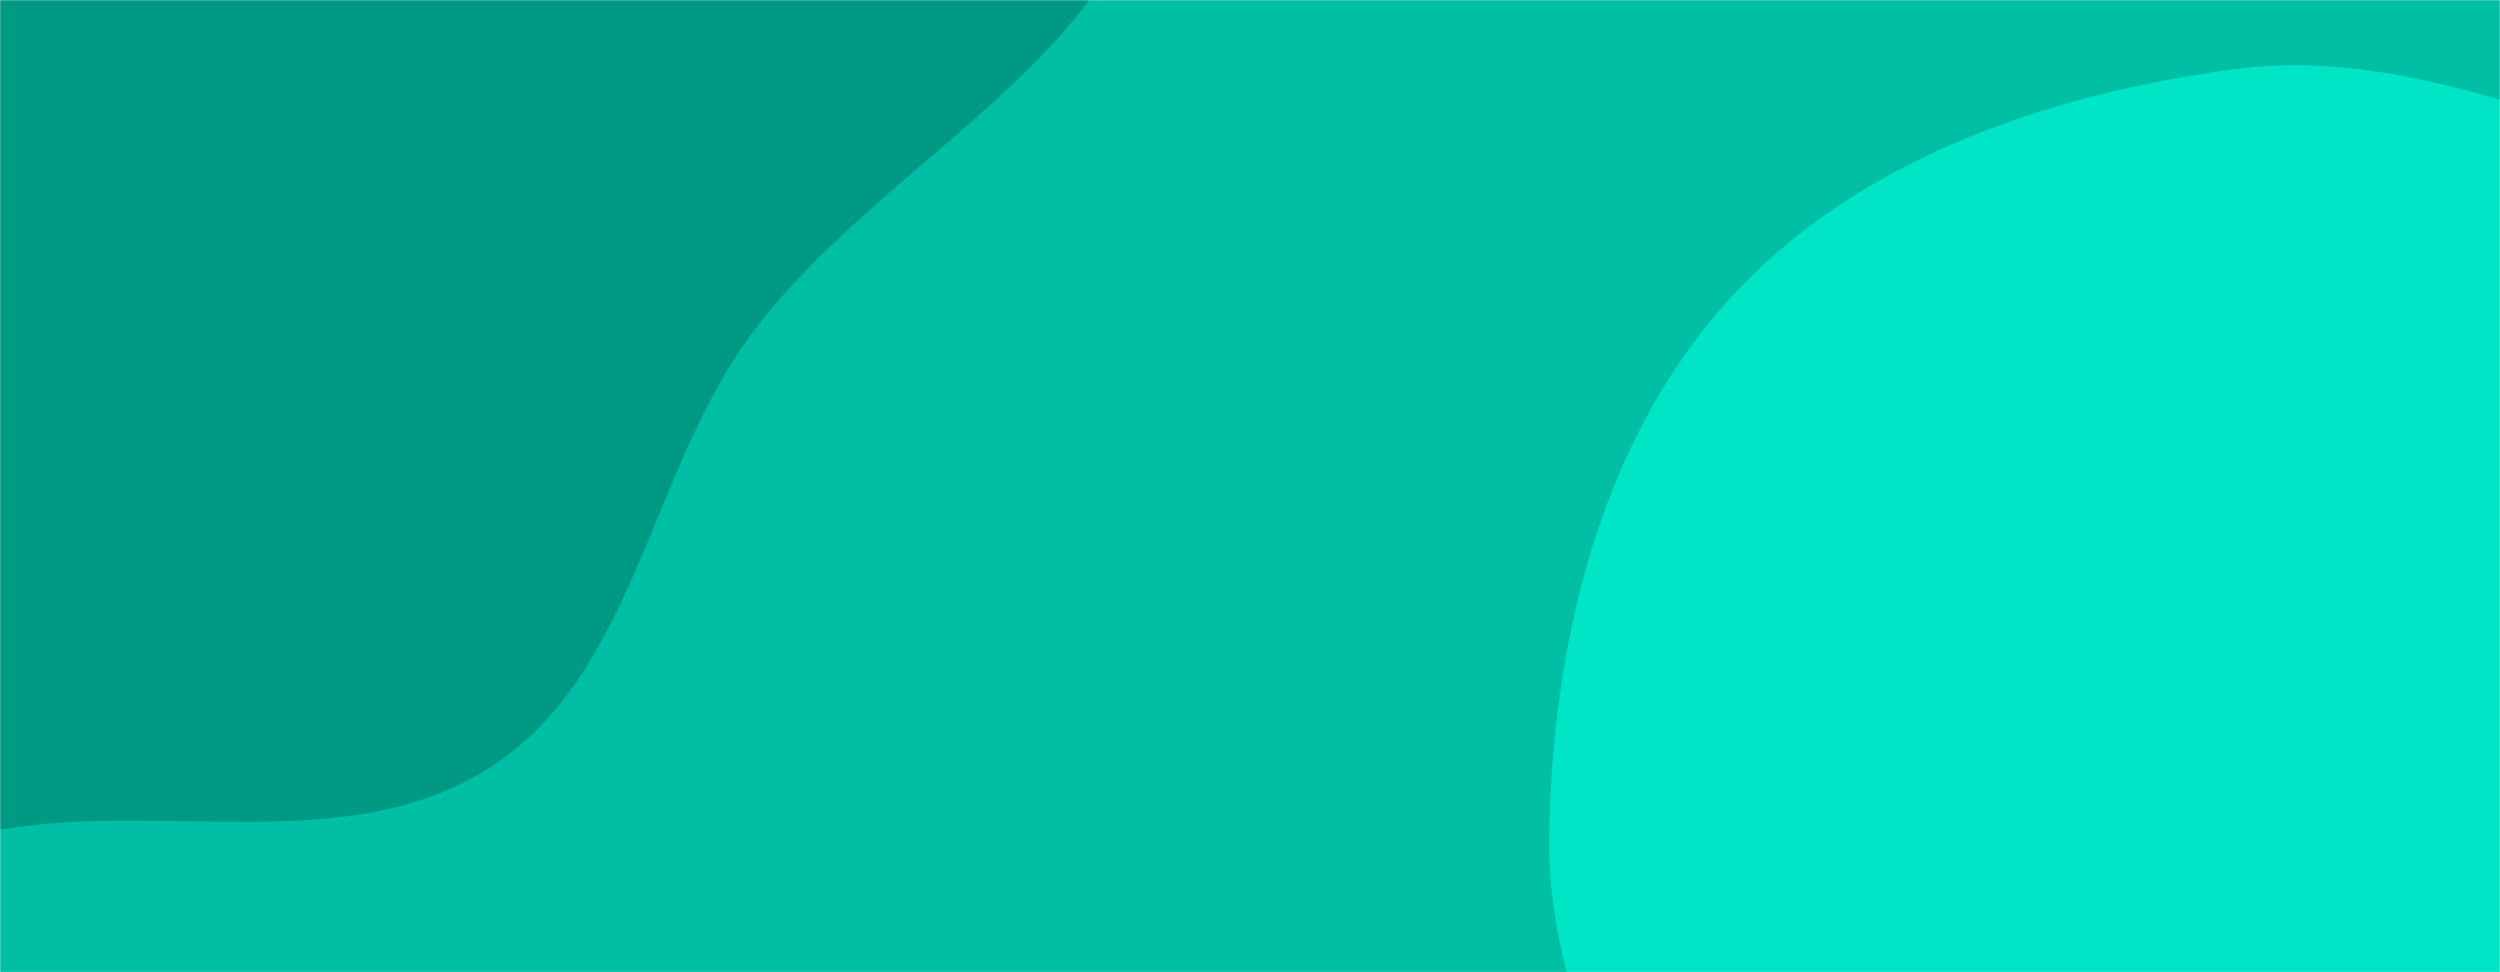 <svg xmlns="http://www.w3.org/2000/svg" version="1.1" xmlns:xlink="http://www.w3.org/1999/xlink" xmlns:svgjs="http://svgjs.com/svgjs" width="1440" height="560" preserveAspectRatio="none" viewBox="0 0 1440 560">
    <g mask="url(&quot;#SvgjsMask1009&quot;)" fill="none">
        <rect width="1440" height="560" x="0" y="0" fill="rgba(0, 191, 165, 1)"></rect>
        <path d="M0,477.891C95.867,461.401,202.166,494.495,283.554,441.218C364.768,388.055,373.662,275.411,430.033,196.39C504.334,92.235,655.301,31.577,666.69,-95.856C677.952,-221.869,574.511,-330.826,485.158,-420.392C399.824,-505.929,292.429,-569.92,173.348,-590.37C61.18,-609.632,-45.794,-559.798,-155.756,-530.455C-268.816,-500.285,-413.68,-512.346,-480.091,-416.001C-547.255,-318.562,-477.84,-186.499,-474.383,-68.206C-471.606,26.803,-479.909,117.581,-461.771,210.884C-438.615,330,-459.082,490.144,-354.033,550.886C-247.566,612.448,-121.204,498.739,0,477.891" fill="#009984"></path>
        <path d="M1440 1151.996C1554.545 1148.138 1670.061 1129.966 1766.063 1067.364 1861.715 1004.99 1946.298 914.634 1973.919 803.833 2000.083 698.874 1923.755 599.725 1909.363 492.516 1894.779 383.874 1959.541 254.844 1888.962 170.972 1818.511 87.253 1683.006 119.793 1576.099 96.489 1478.252 75.16 1386.525 26.578 1287.258 39.81 1178.663 54.286 1067.593 92.362 994.545 174.011 921.09 256.114 894.148 371.104 892.315 481.255 890.61 583.716 951.634 670.939 984.662 767.946 1022.136 878.011 1010.633 1014.85 1099.51 1089.812 1189.526 1165.735 1322.308 1155.96 1440 1151.996" fill="#00e5c6"></path>
    </g>
    <defs>
        <mask id="SvgjsMask1009">
            <rect width="1440" height="560" fill="#ffffff"></rect>
        </mask>
    </defs>
</svg>